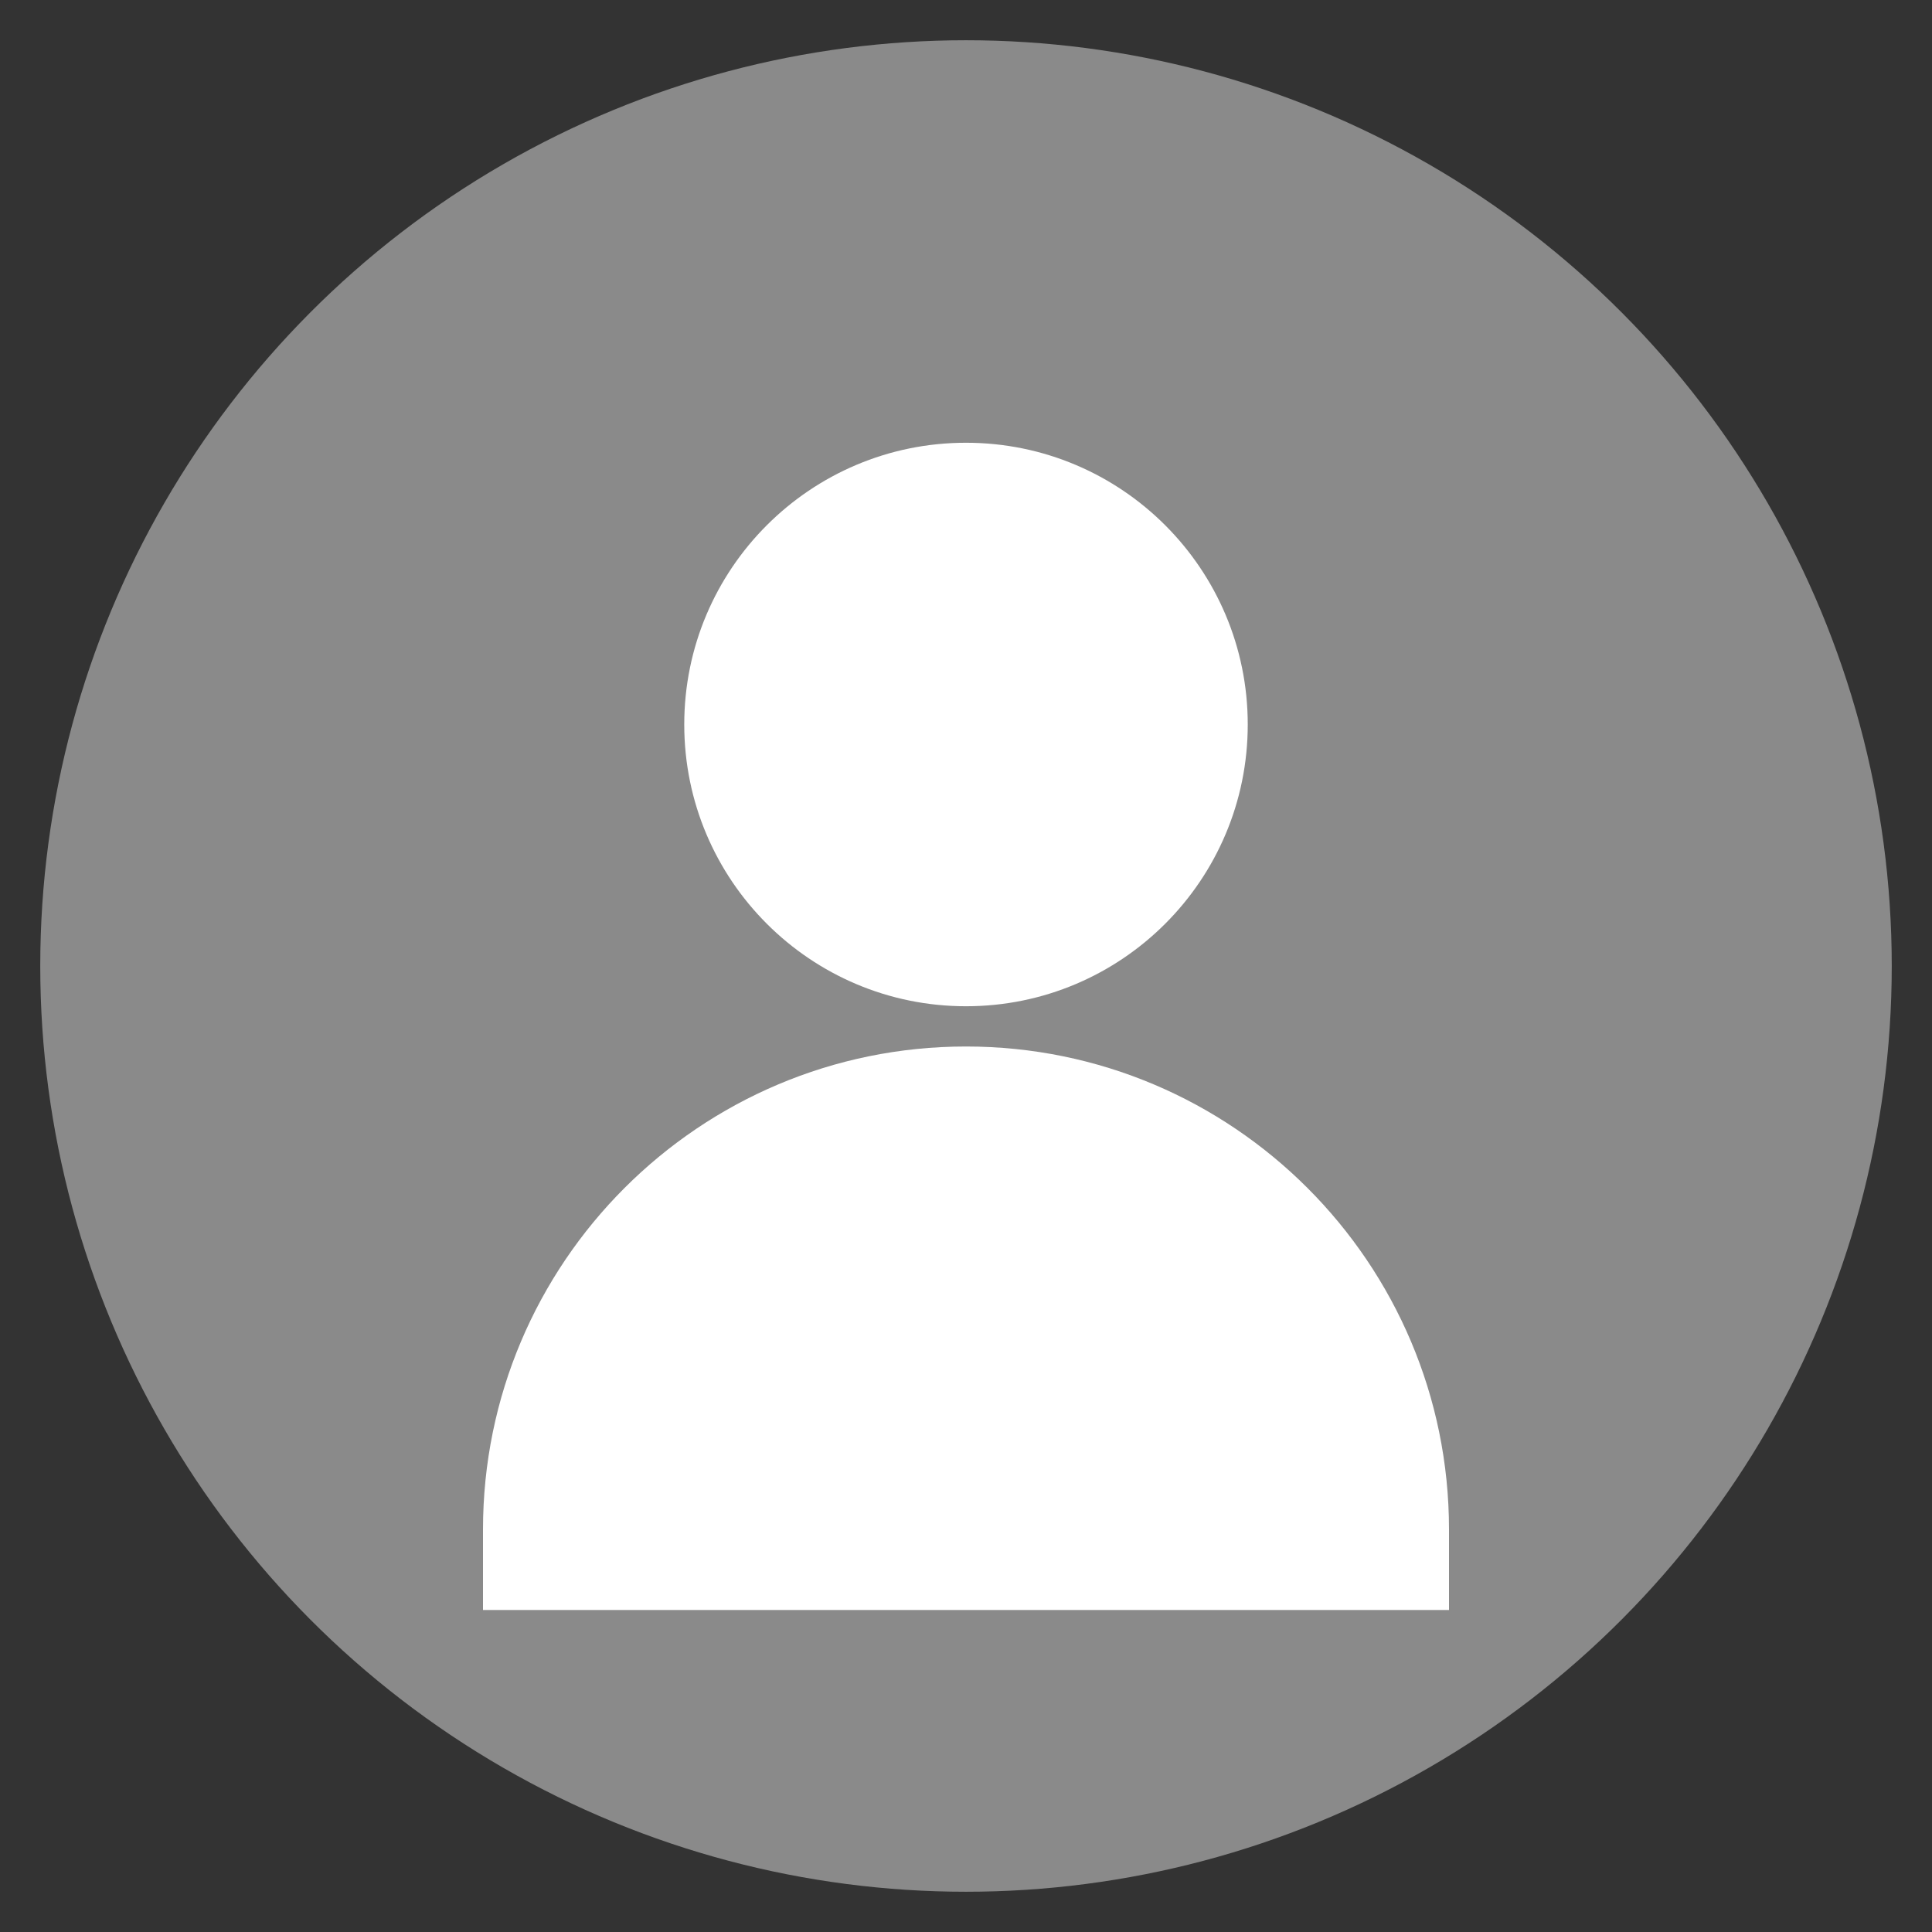 <svg viewBox="0 0 96 96" xmlns="http://www.w3.org/2000/svg" role="img" aria-label="Avatar">
  <rect x="0" y="0" width="96" height="96" fill="#333333" stroke="none"/>
  <!-- Couleurs personnalisables -->
  <style>
    :root {
      --avatar-bg: #8a8a8a;  /* gris du fond */
      --avatar-fg: #ffffff;  /* silhouette */
    }
  </style>

  <!-- Fond circulaire -->
  <circle cx="48" cy="48" r="46" fill="#8a8a8a"/>

  <!-- Tête -->
  <circle cx="48" cy="36" r="14" fill="#ffffff"/>

  <!-- Épaules / buste -->
  <path
    d="M24 76c0-13.25 10.75-24 24-24s24 10.75 24 24v4H24v-4z"
    fill="#ffffff"/>
</svg>
